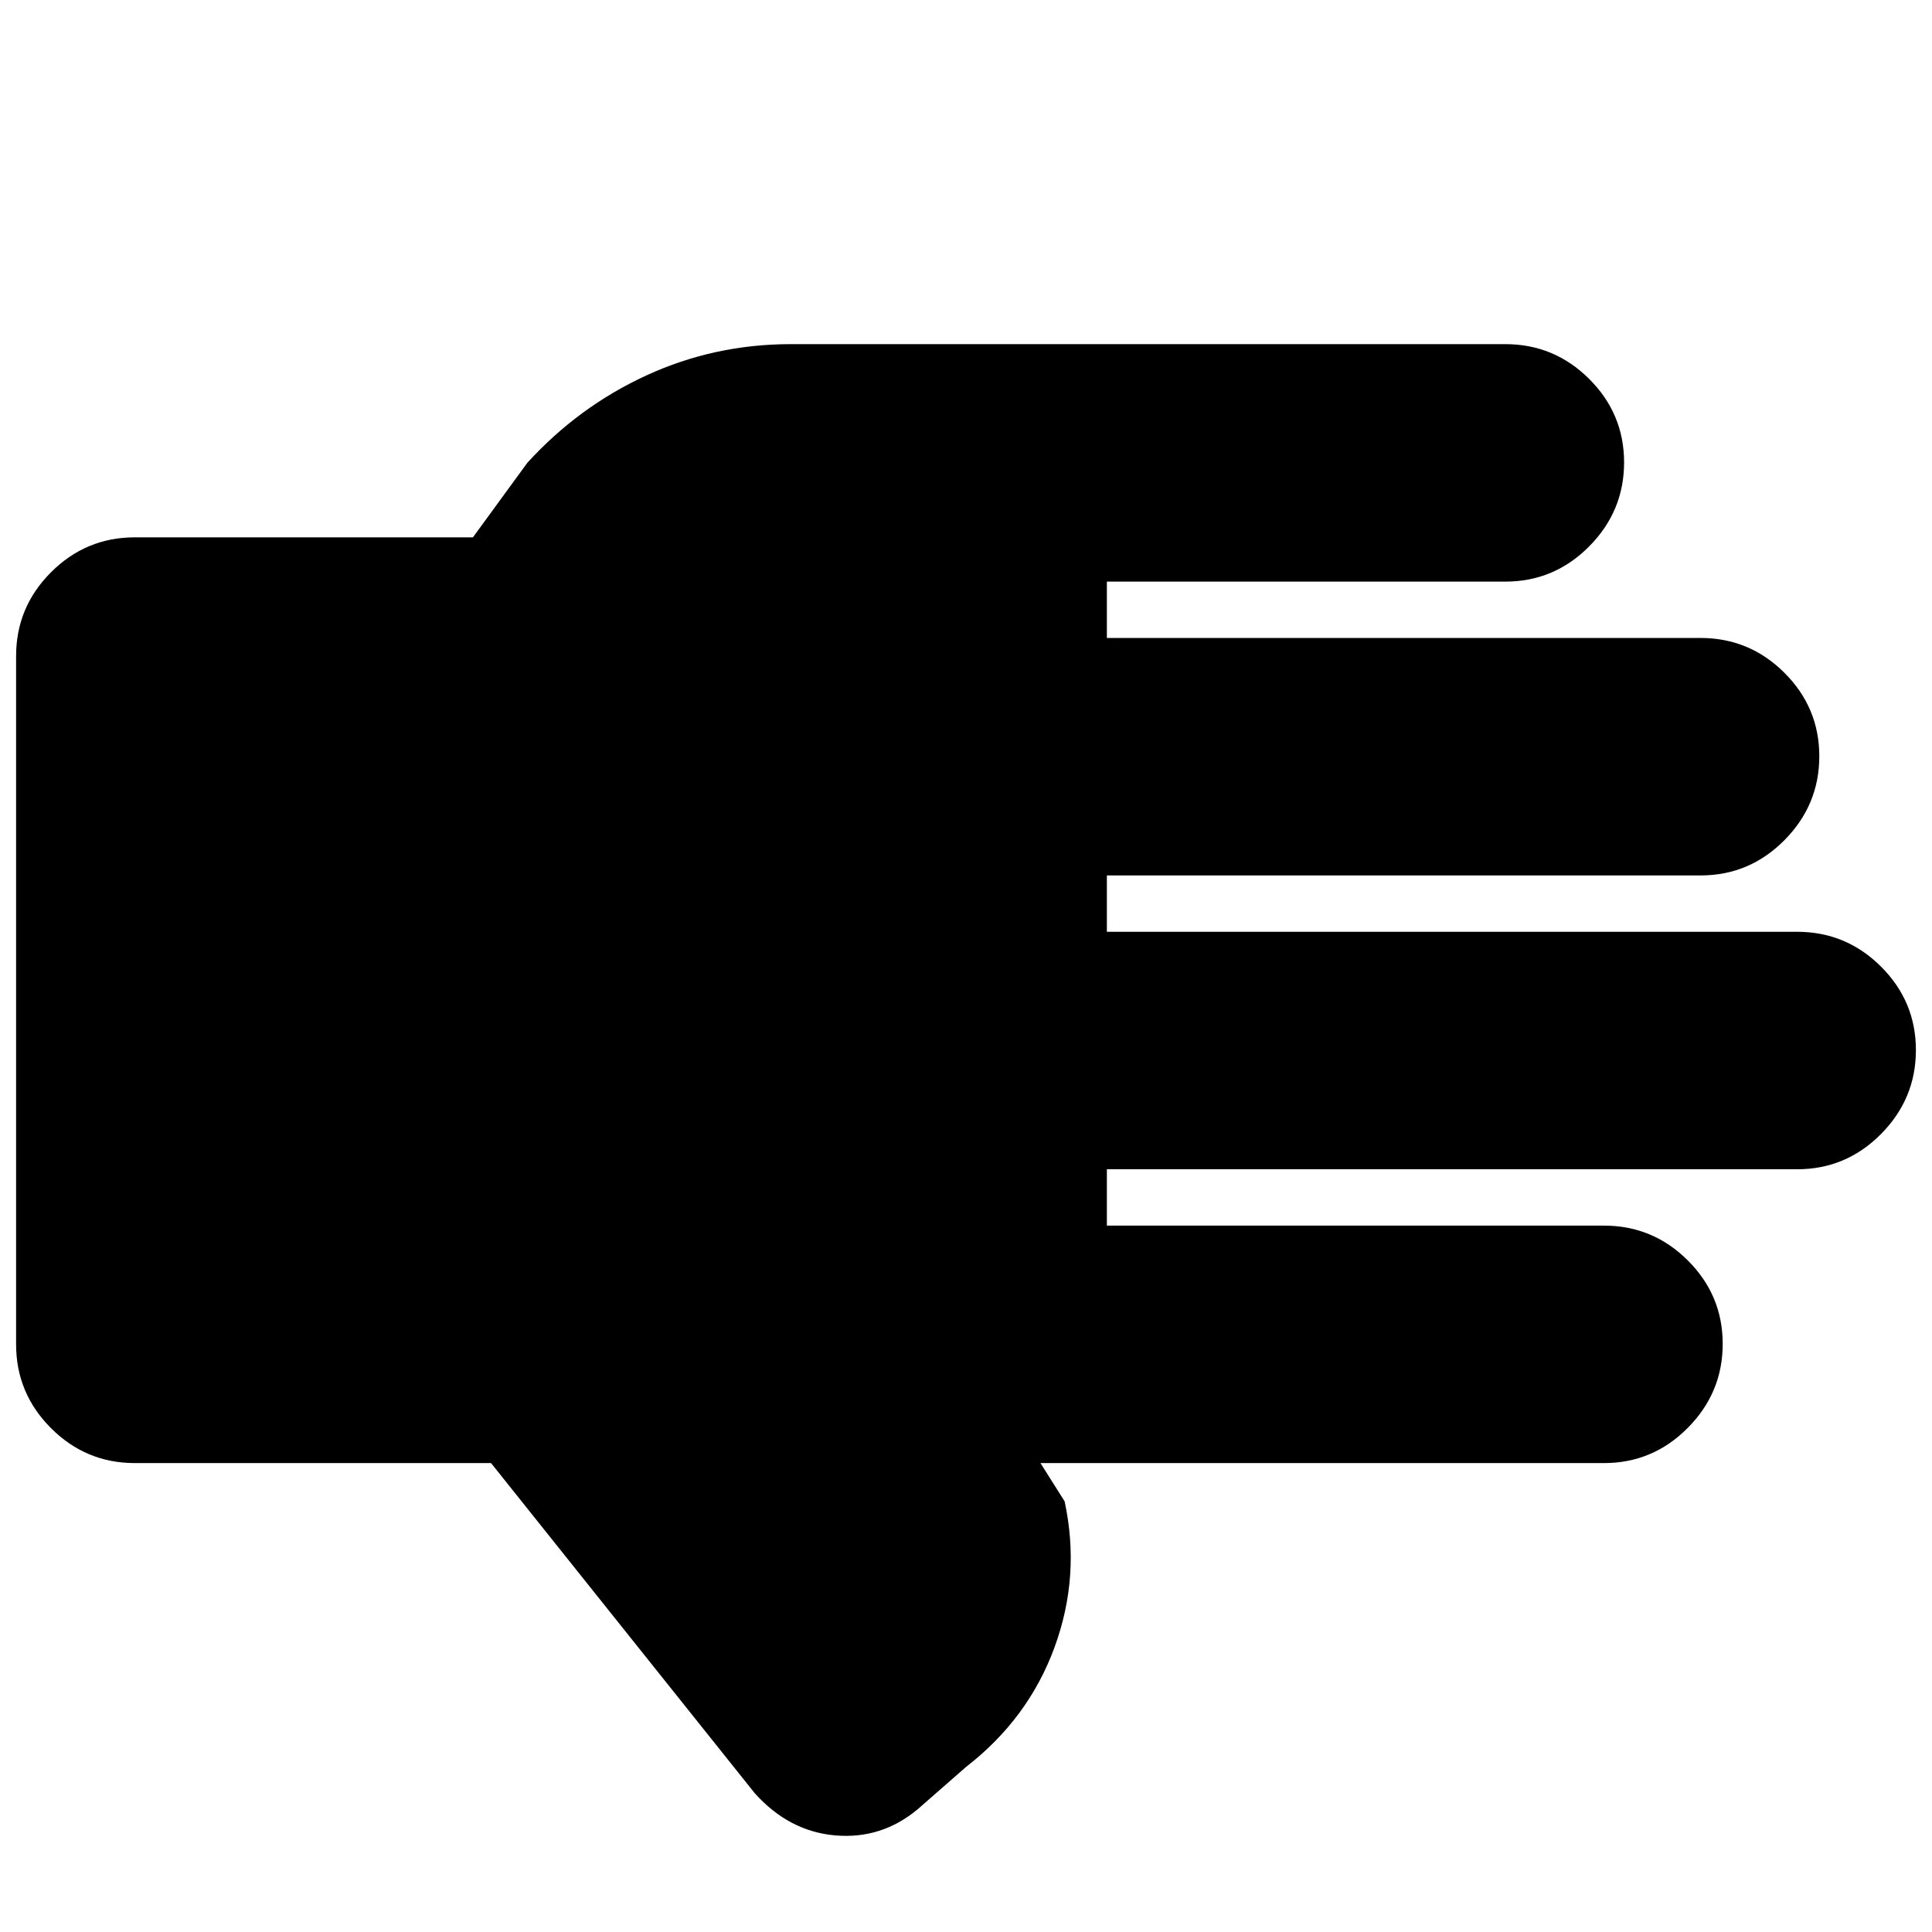 <svg xmlns="http://www.w3.org/2000/svg" height="20" viewBox="0 -960 960 960" width="20"><path d="M244-233H67q-24.3 0-41.65-17.35Q8-267.7 8-292v-342q0-24.3 17.35-41.65Q42.7-693 67-693h168l27-37q25.443-27.943 59.221-43.471Q355-789 393-789h355q24.3 0 41.65 17.289 17.35 17.29 17.35 41.5Q807-706 789.65-688.5T748-671H550v28h295q24.3 0 41.65 17.289 17.35 17.29 17.35 41.5Q904-560 886.65-542.5T845-525H550v28h343q24.3 0 41.65 17.289 17.35 17.29 17.35 41.5Q952-414 934.65-396.5T893-379H550v28h247q24.3 0 41.65 17.289 17.35 17.29 17.35 41.5Q856-268 838.65-250.5T797-233H517l12 19q8 37-5 72.5T480-82l-24 21q-18 15-41 13t-40-21L244-233Z"/></svg>